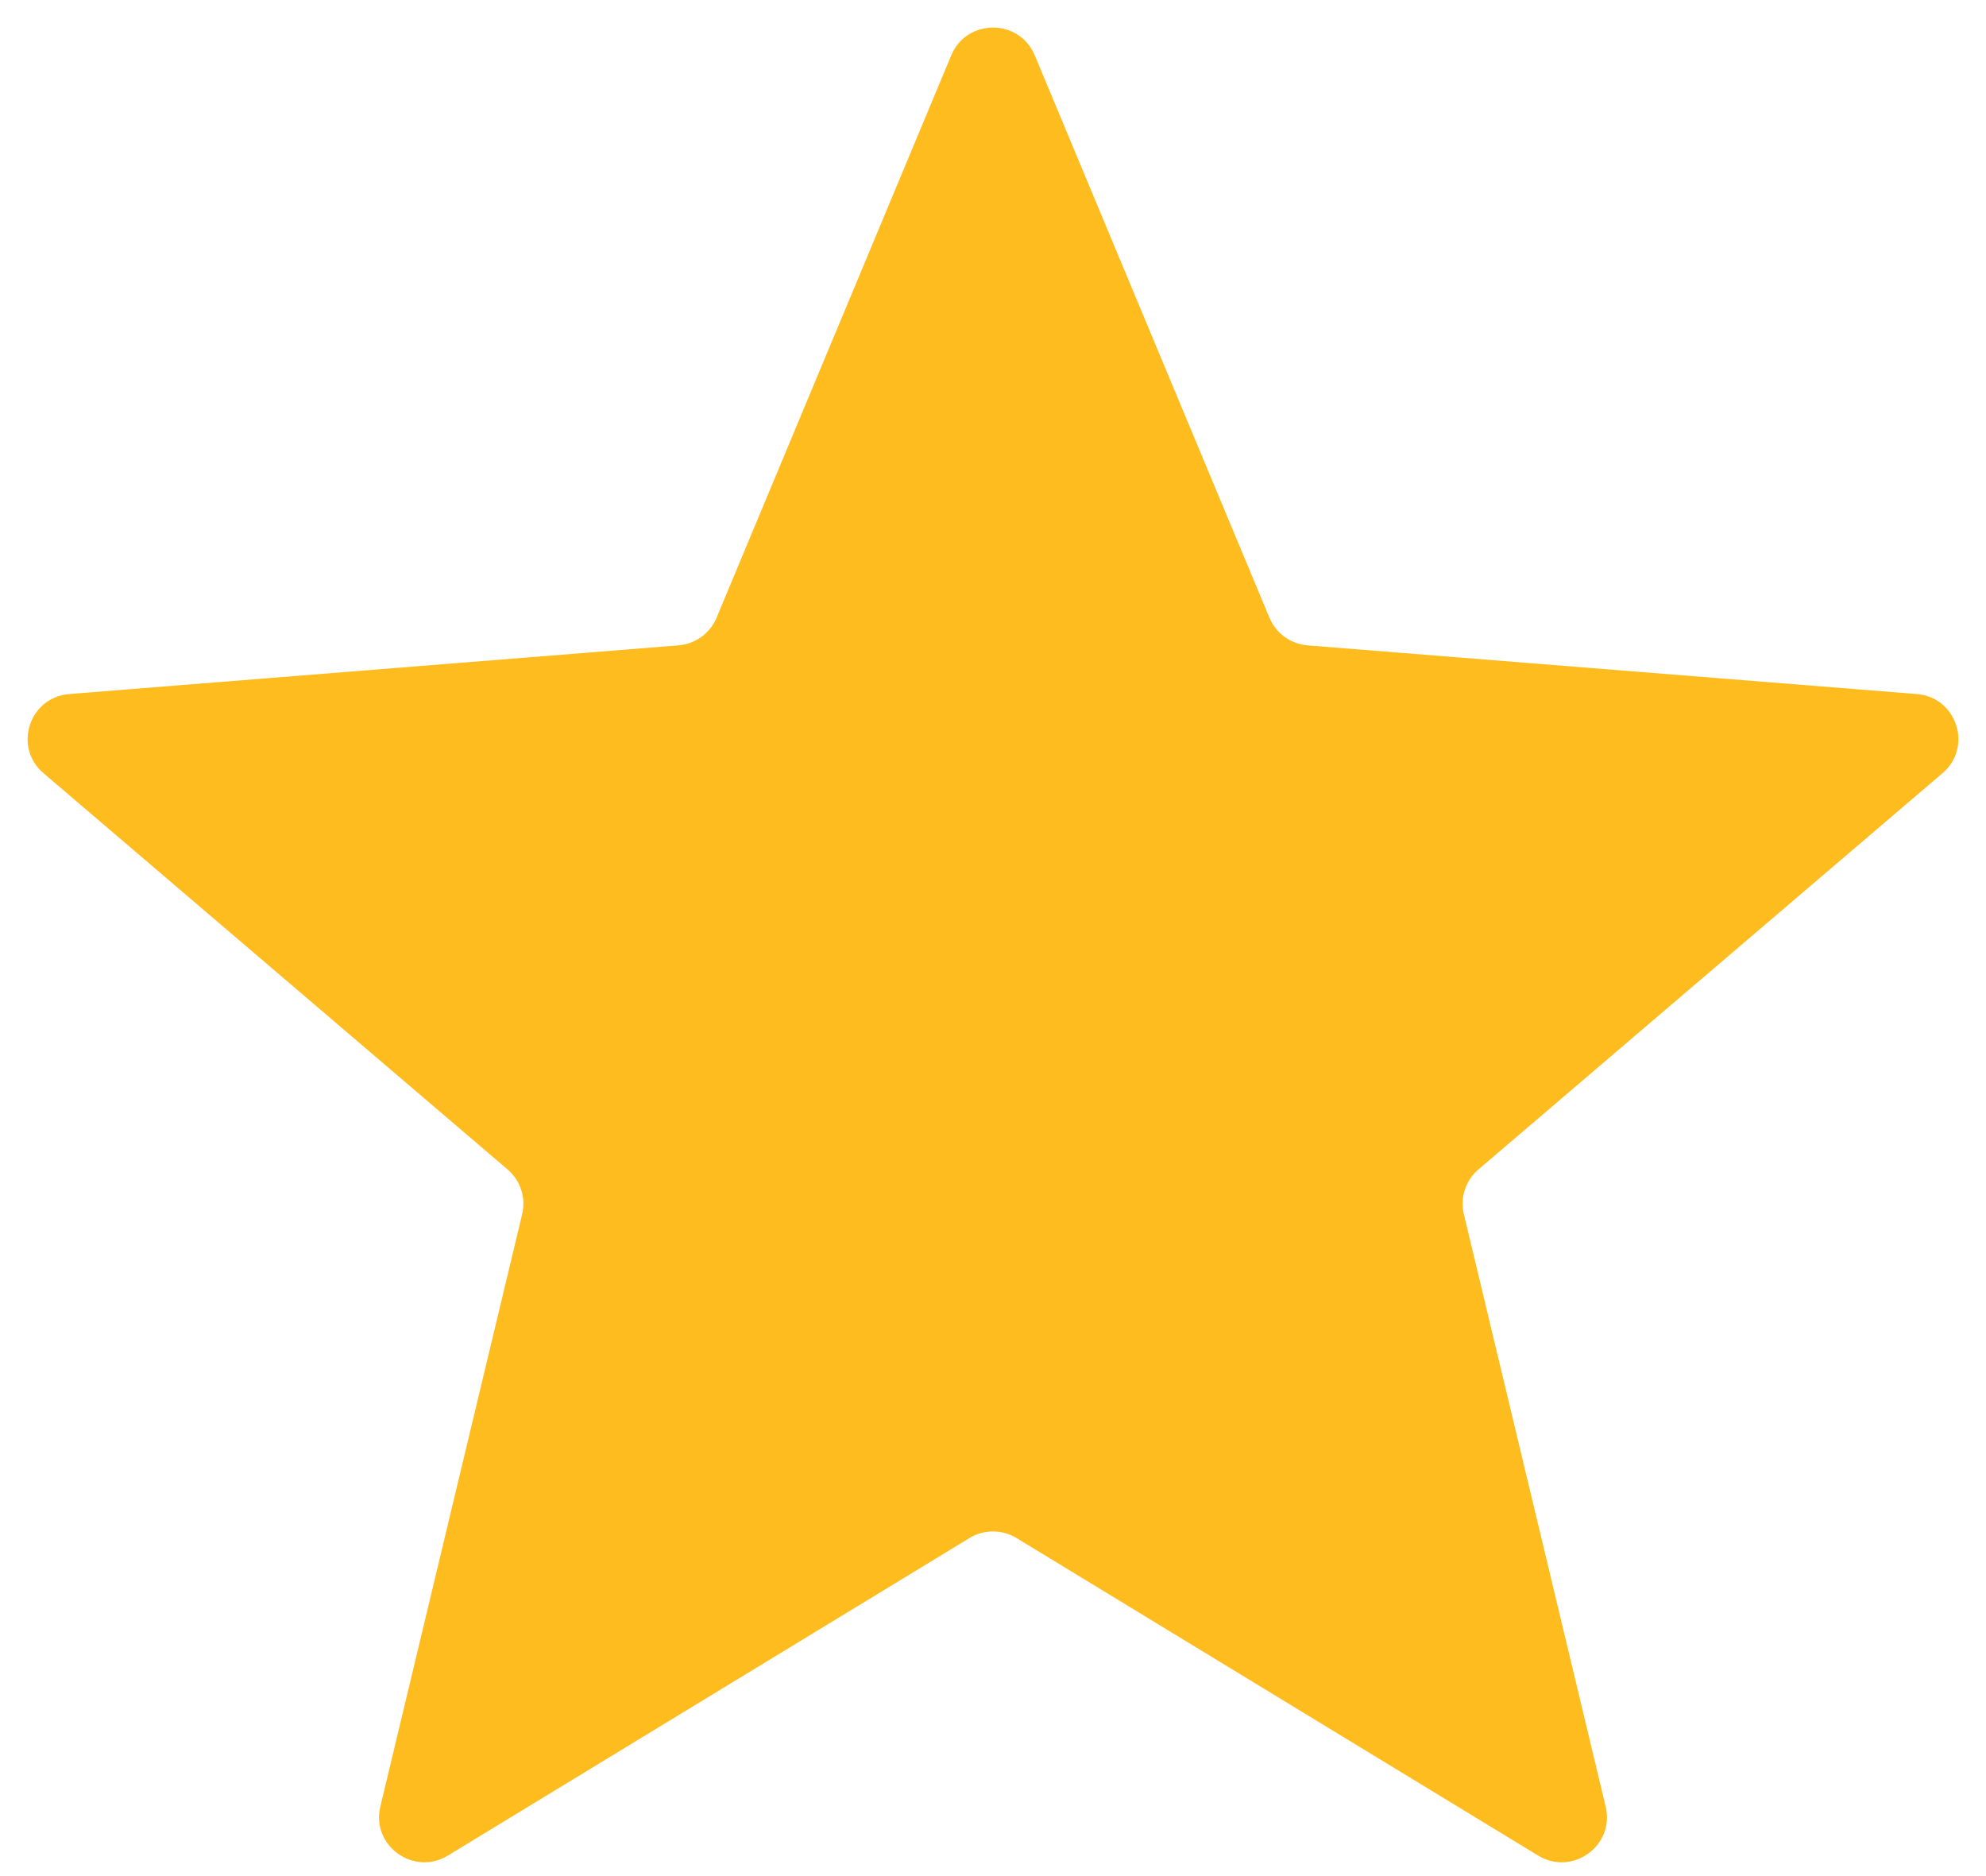<svg width="36" height="34" viewBox="0 0 36 34" fill="none" xmlns="http://www.w3.org/2000/svg">
<path d="M17.243 1.003C17.523 0.332 18.477 0.332 18.757 1.003L23.011 11.195C23.129 11.478 23.396 11.671 23.702 11.696L34.745 12.578C35.471 12.636 35.766 13.54 35.212 14.012L26.799 21.194C26.566 21.393 26.464 21.706 26.535 22.004L29.106 32.741C29.275 33.448 28.503 34.006 27.881 33.628L18.427 27.874C18.165 27.714 17.835 27.714 17.573 27.874L8.119 33.628C7.497 34.006 6.725 33.448 6.894 32.741L9.465 22.004C9.536 21.706 9.434 21.393 9.201 21.194L0.788 14.012C0.234 13.54 0.529 12.636 1.255 12.578L12.298 11.696C12.604 11.671 12.871 11.478 12.989 11.195L17.243 1.003Z" fill="#FFBC1F"/>
</svg>

